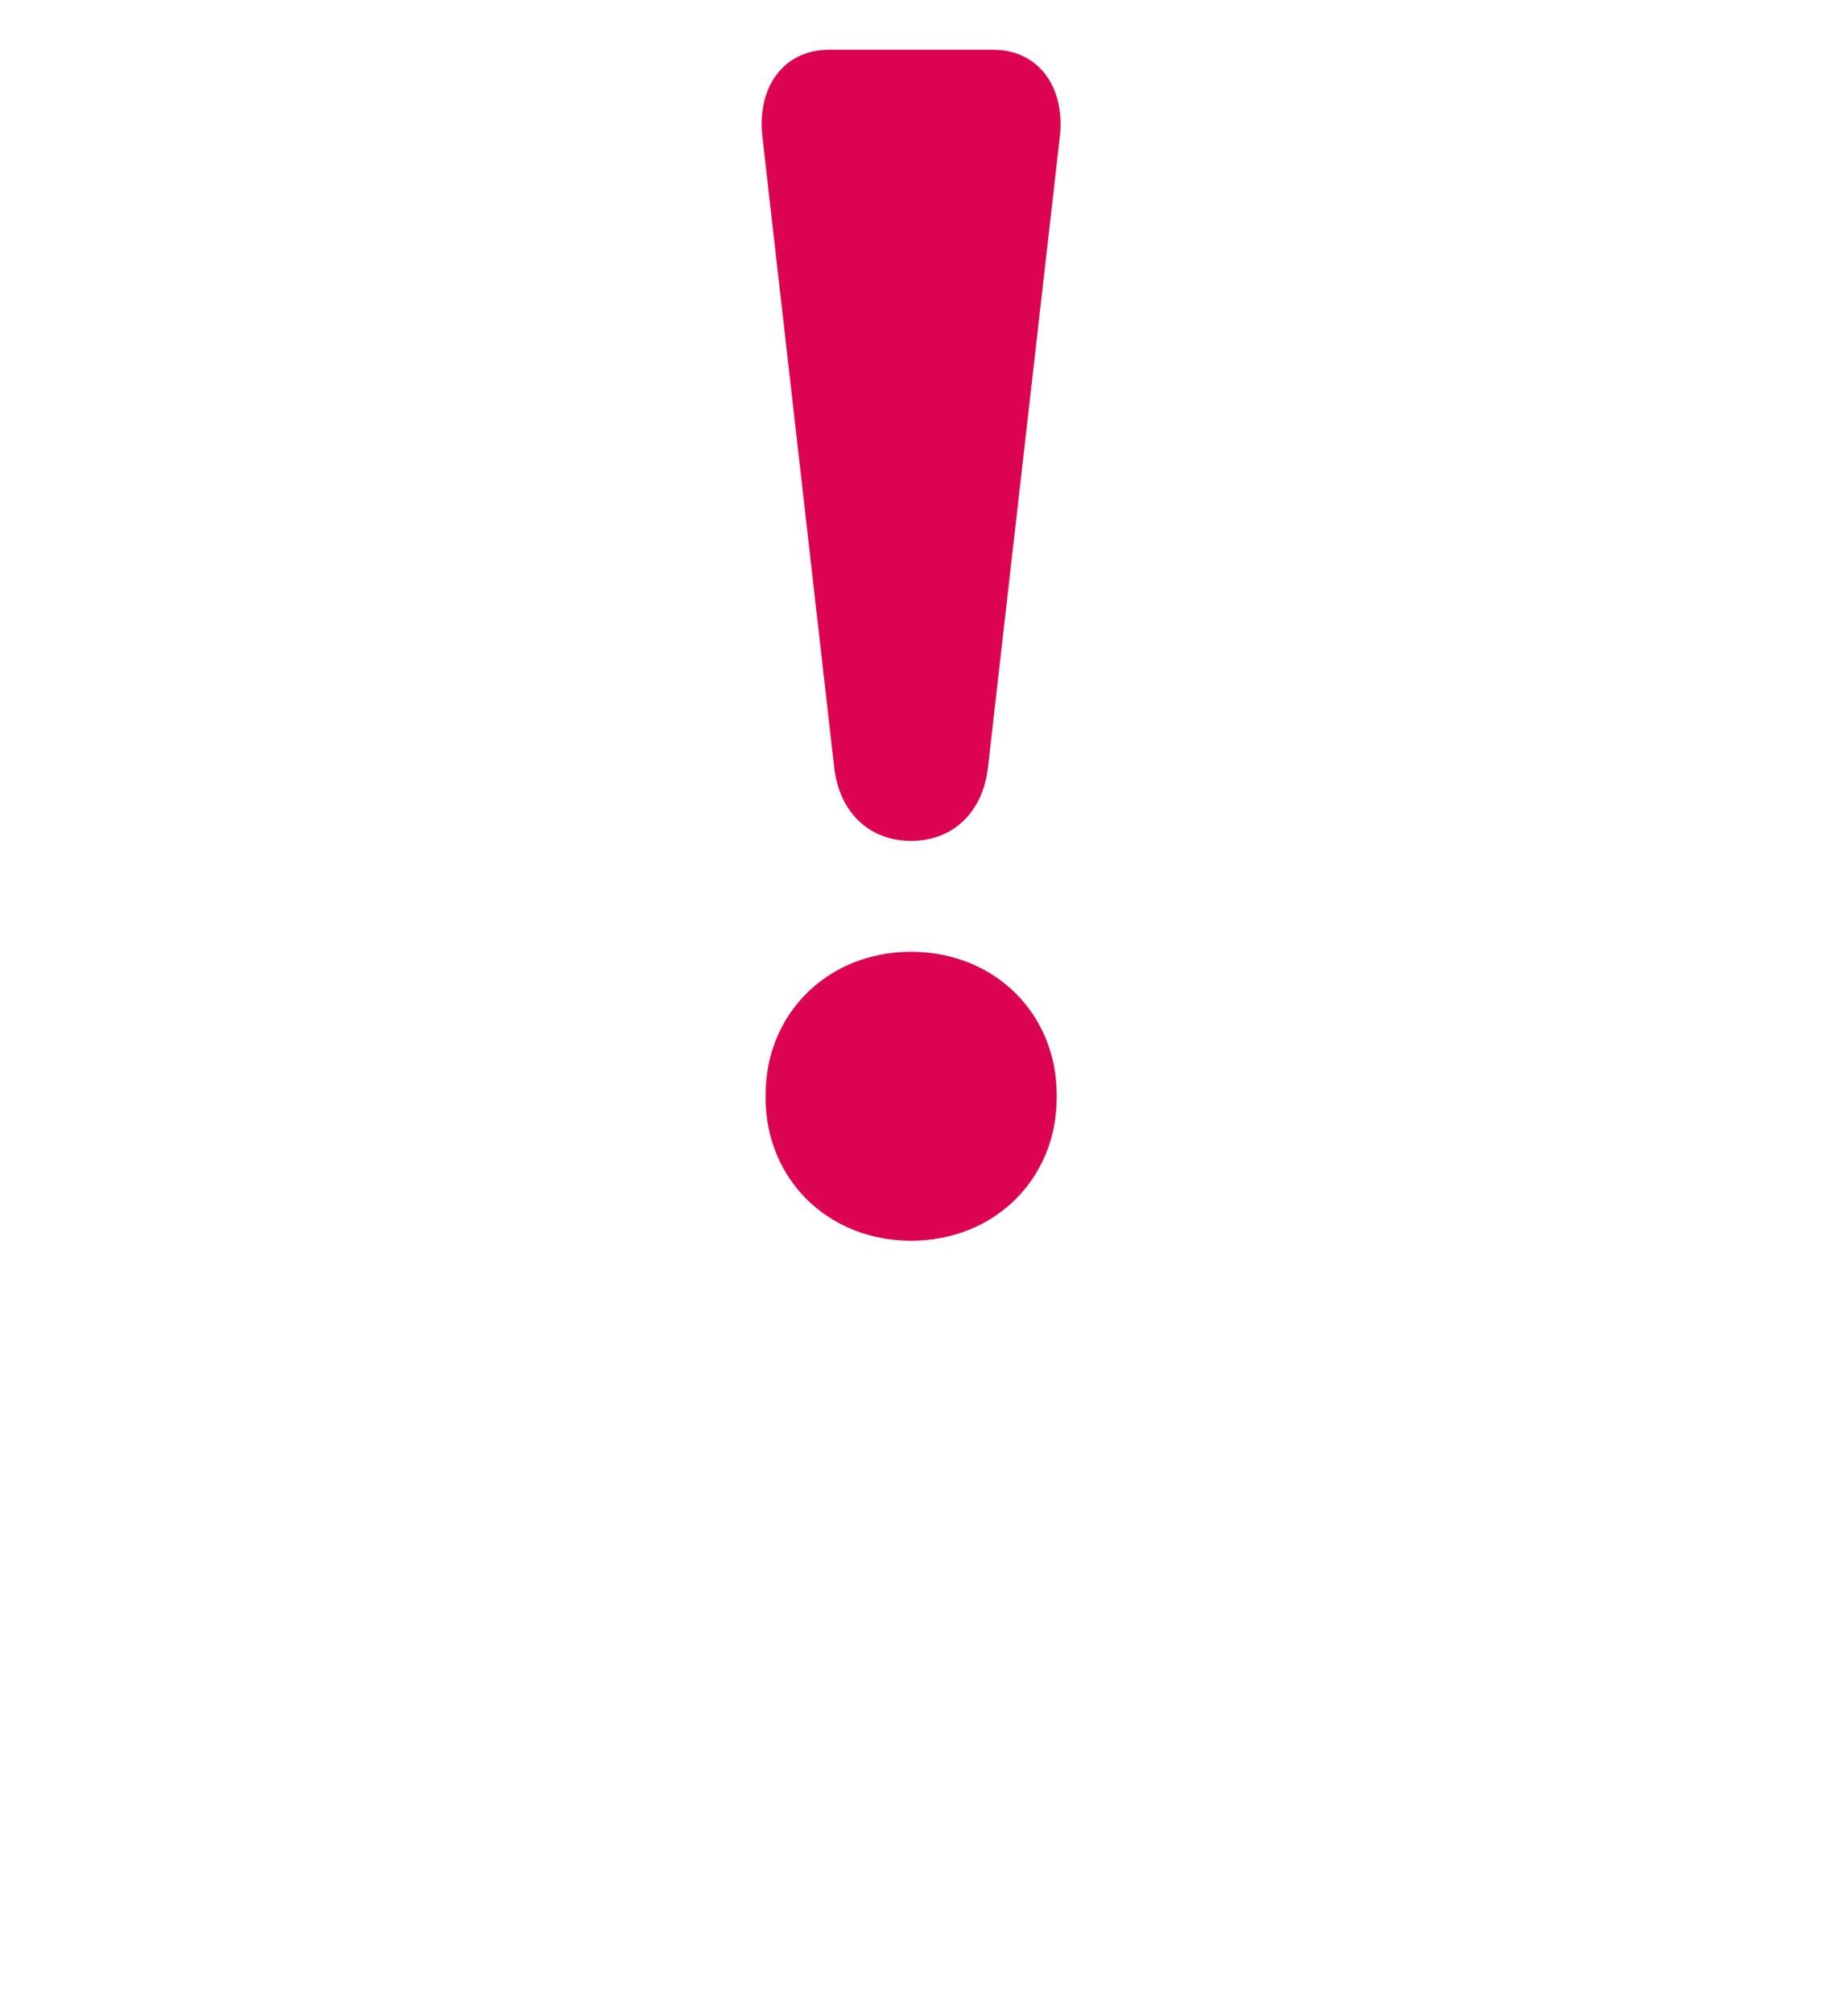<?xml version="1.0" ?>
<svg width="34px" height="37px" viewBox="0 0 34 37" version="1.1" xmlns="http://www.w3.org/2000/svg" xmlns:xlink="http://www.w3.org/1999/xlink">

    <defs>
        <path d="M16.841,33.8 C7.643,33.8 0.186,26.344 0.186,17.145 C0.186,7.947 7.643,0.49 16.841,0.49 C26.039,0.49 33.496,7.947 33.496,17.145 C33.496,26.344 26.039,33.8 16.841,33.8 Z M16.841,31.8 C24.935,31.8 31.496,25.239 31.496,17.145 C31.496,9.052 24.935,2.49 16.841,2.49 C8.748,2.49 2.186,9.052 2.186,17.145 C2.186,25.239 8.748,31.8 16.841,31.8 Z"/>
        <path d="M12.841,34.535 C5.998,34.535 0.451,28.988 0.451,22.145 C0.451,15.302 5.998,9.755 12.841,9.755 C19.684,9.755 25.231,15.302 25.231,22.145 C25.231,28.988 19.684,34.535 12.841,34.535 Z M12.841,32.535 C18.579,32.535 23.231,27.883 23.231,22.145 C23.231,16.407 18.579,11.755 12.841,11.755 C7.103,11.755 2.451,16.407 2.451,22.145 C2.451,27.883 7.103,32.535 12.841,32.535 Z"/>
        <path d="M8.841,16.238 C4.372,16.238 0.748,12.615 0.748,8.145 C0.748,3.676 4.372,0.052 8.841,0.052 C13.311,0.052 16.934,3.676 16.934,8.145 C16.934,12.615 13.311,16.238 8.841,16.238 Z M8.841,14.238 C12.206,14.238 14.934,11.51 14.934,8.145 C14.934,4.78 12.206,2.052 8.841,2.052 C5.476,2.052 2.748,4.78 2.748,8.145 C2.748,11.51 5.476,14.238 8.841,14.238 Z"/>
    </defs>
    <g stroke="none" stroke-width="1" fill="none" fill-rule="evenodd">
        <g transform="translate(0, -3)">
            <g transform="translate(0, 0.988)">
                <g>
                    <g transform="translate(0, 5)">
                        <mask fill="white">
                            <use xlink:href="#path-1"/>
                        </mask>
                        <use fill="#CCCCCC" fill-rule="nonzero" xlink:href="#path-1"/>
                        <path d="M12.034,-0.294 C11.827,-2.316 13.168,-4.073 15.254,-4.073 L18.271,-4.073 C20.356,-4.073 21.697,-2.318 21.489,-0.272 L20.166,11.338 C19.966,13.156 18.584,14.478 16.762,14.478 C14.942,14.478 13.561,13.158 13.359,11.342 L12.034,-0.294 Z" fill="#FFFFFF" fill-rule="nonzero" mask="url(#mask-2)"/>
                    </g>
                    <g transform="translate(4, 0)">
                        <mask fill="white">
                            <use xlink:href="#path-3"/>
                        </mask>
                        <use fill="#CCCCCC" fill-rule="nonzero" xlink:href="#path-3"/>
                        <path d="M8.034,4.706 C7.827,2.684 9.168,0.927 11.254,0.927 L14.271,0.927 C16.356,0.927 17.697,2.682 17.489,4.728 L16.166,16.338 C15.966,18.156 14.584,19.478 12.762,19.478 C10.942,19.478 9.561,18.158 9.359,16.342 L8.034,4.706 Z" fill="#FFFFFF" fill-rule="nonzero" mask="url(#mask-4)"/>
                    </g>
                    <g transform="translate(8, 14)">
                        <mask fill="white">
                            <use xlink:href="#path-5"/>
                        </mask>
                        <use fill="#CCCCCC" fill-rule="nonzero" xlink:href="#path-5"/>
                        <path d="M4.034,-9.294 C3.827,-11.316 5.168,-13.073 7.254,-13.073 L10.271,-13.073 C12.356,-13.073 13.697,-11.318 13.489,-9.272 L12.166,2.338 C11.966,4.156 10.584,5.478 8.762,5.478 C6.942,5.478 5.561,4.158 5.359,2.342 L4.034,-9.294 Z" fill="#FFFFFF" fill-rule="nonzero" mask="url(#mask-6)"/>
                    </g>
                </g>
            </g>
            <g transform="translate(13.336, 3.574)" fill="#DC0451">
                <path d="M2.011,13.533 C2.103,14.367 2.656,14.892 3.426,14.892 C4.197,14.892 4.75,14.367 4.842,13.533 L6.166,1.916 C6.257,1.02 5.767,0.341 4.935,0.341 L1.918,0.341 C1.086,0.341 0.596,1.02 0.688,1.916 L2.011,13.533 Z M0.75,19.558 L0.75,19.62 C0.75,21.102 1.888,22.246 3.426,22.246 C4.967,22.246 6.105,21.102 6.105,19.62 L6.105,19.558 C6.105,18.075 4.967,16.932 3.426,16.932 C1.888,16.932 0.75,18.075 0.75,19.558 Z" id="Shape"/>
            </g>
        </g>
    </g>
</svg>